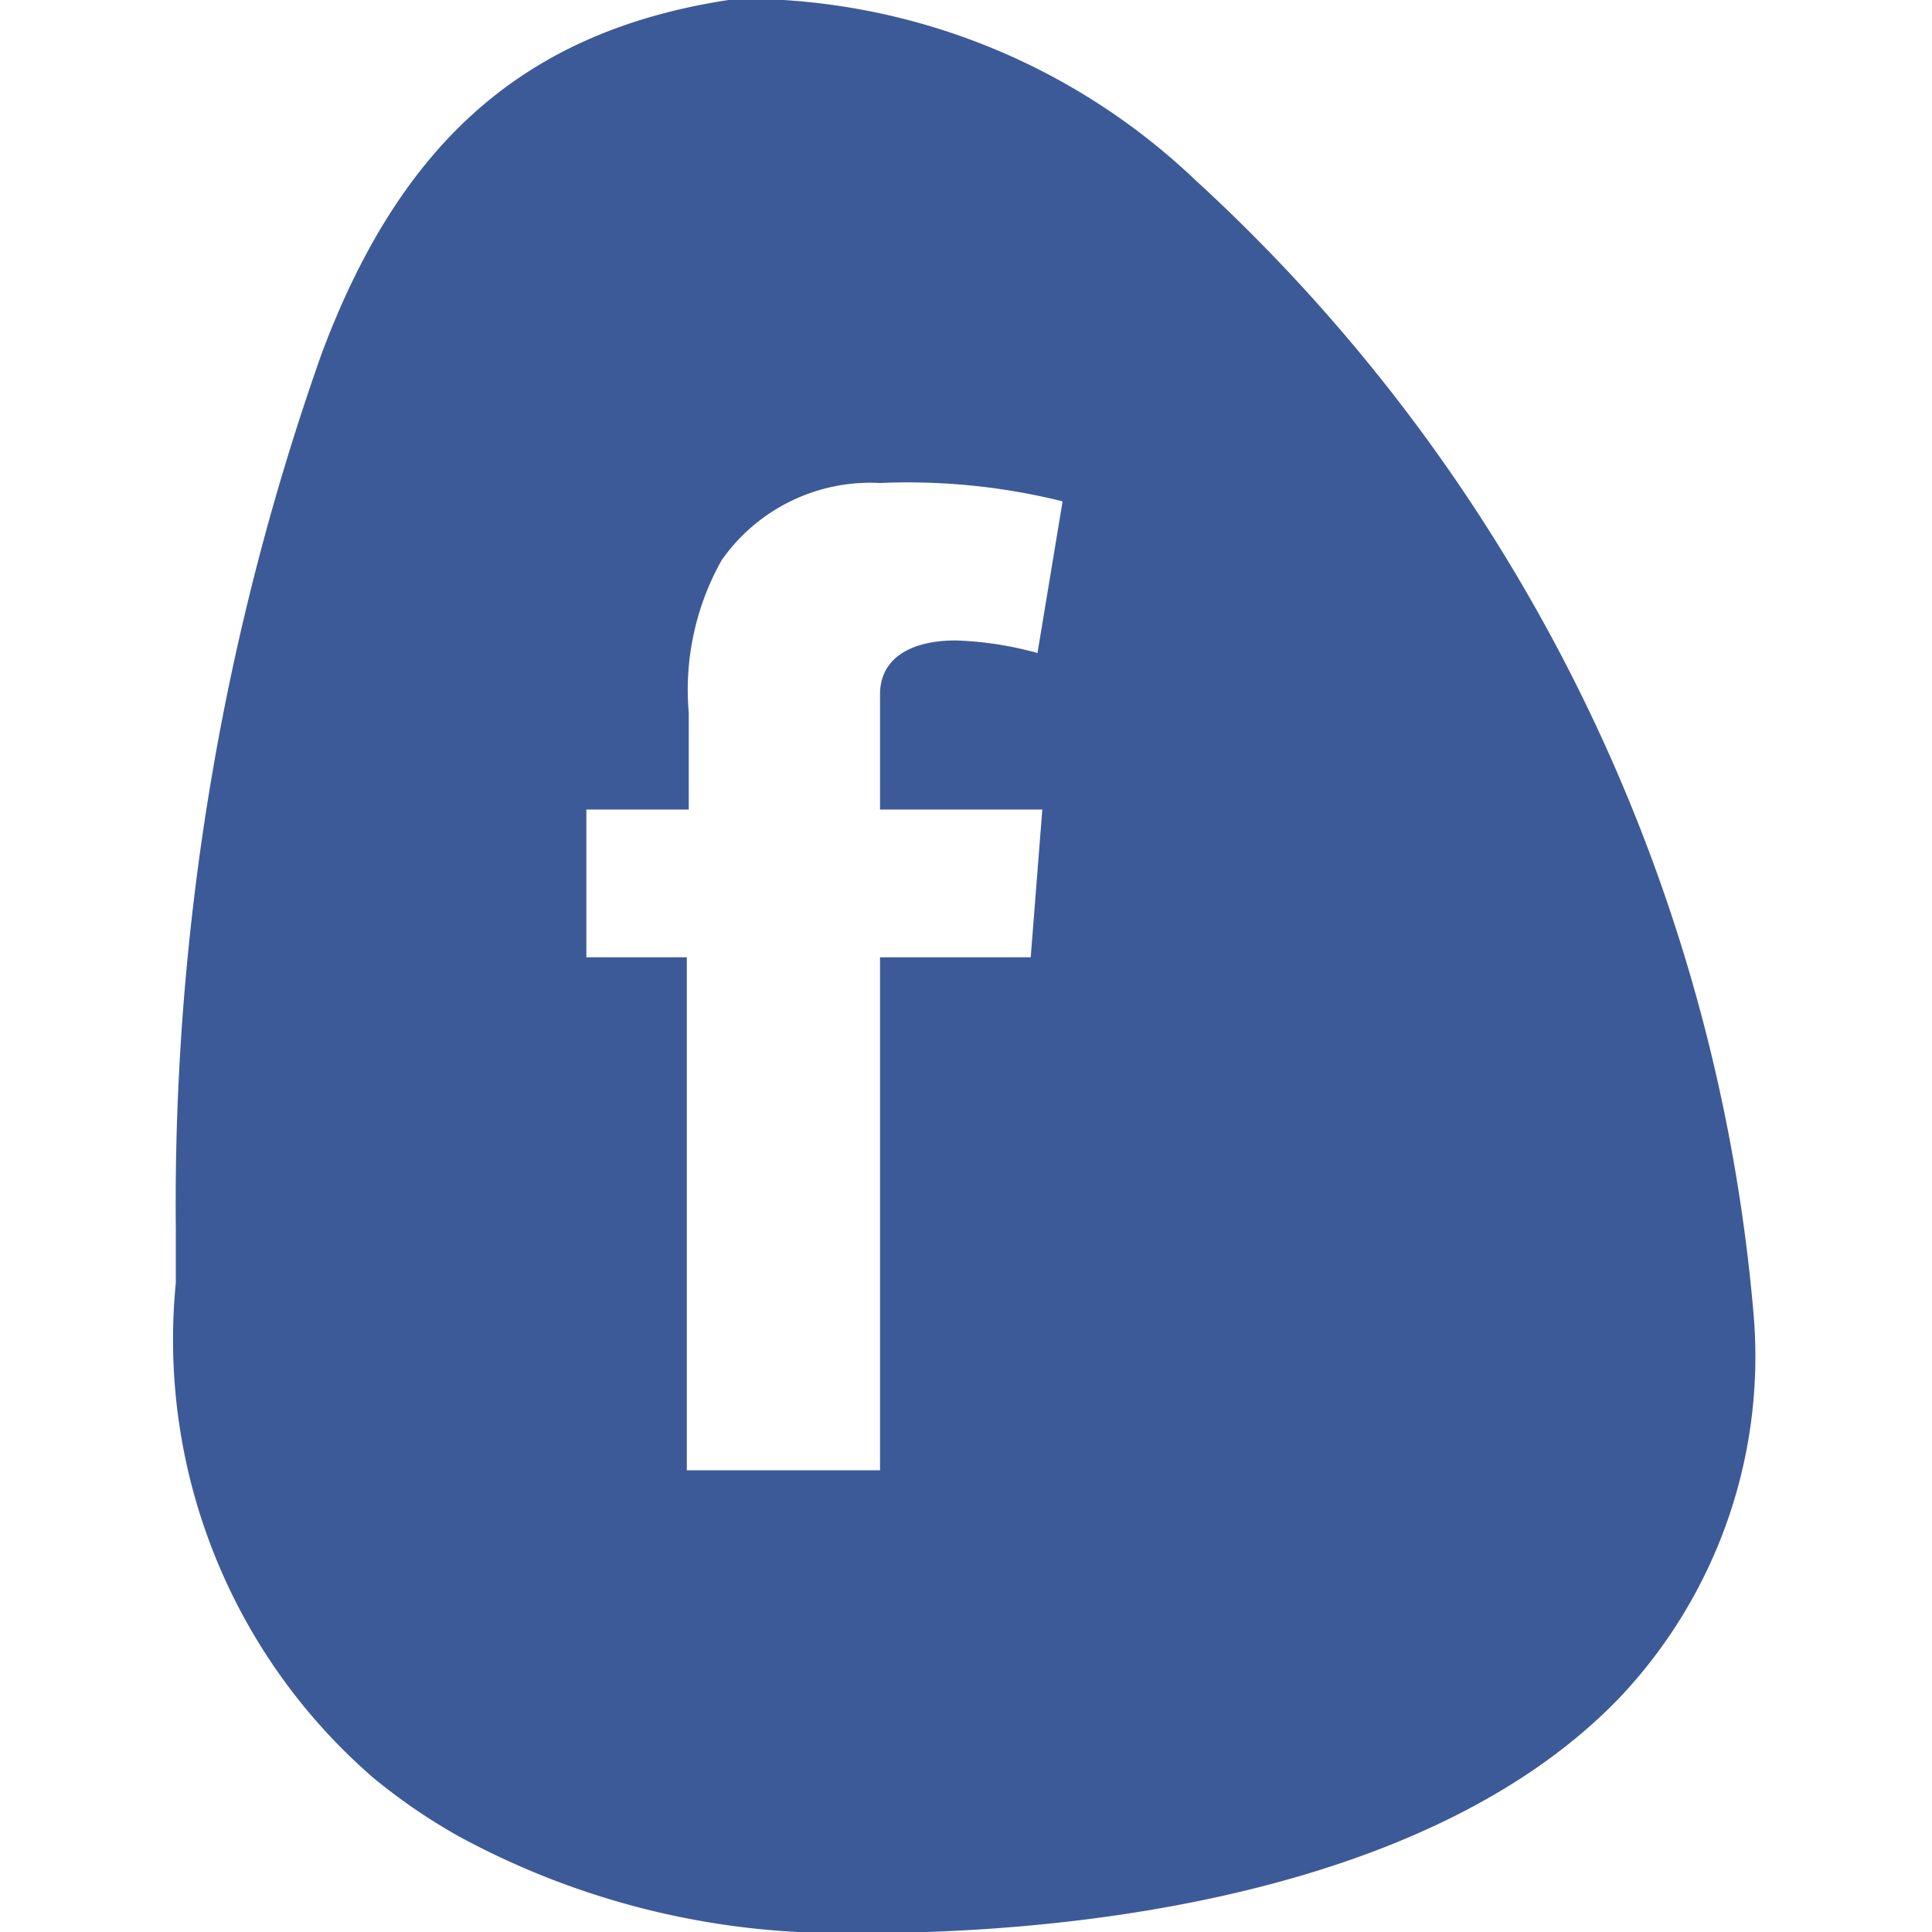 <svg id="dzensoft-logo-header" xmlns="http://www.w3.org/2000/svg" width="20" height="20" viewBox="0 0 20 20"><defs><style>.cls-1{fill:#3d5a98;}</style></defs><title>ds-elements</title><path class="cls-1" d="M12.37,1.86A6.8,6.8,0,0,0,8.11,0a4.19,4.19,0,0,0-.57,0C5.46.32,4.16,1.44,3.33,3.66a26.38,26.38,0,0,0-1.51,9.06v.07c0,.17,0,.34,0,.49A6,6,0,0,0,3.86,18.4a6,6,0,0,0,.89.61h0a8.26,8.26,0,0,0,3.78,1H9c1.63,0,5.66-.24,7.77-2.44a5.14,5.14,0,0,0,1.38-4A18,18,0,0,0,12.37,1.86ZM10.79,8.38l-.12,1.53H9.11v5.31h-2V9.91H6.07V8.38H7.13v-1a2.74,2.74,0,0,1,.34-1.58A1.88,1.88,0,0,1,9.11,5,6.63,6.63,0,0,1,11,5.19l-.26,1.57a3.56,3.56,0,0,0-.85-.13c-.41,0-.78.15-.78.56V8.38Z"/></svg>